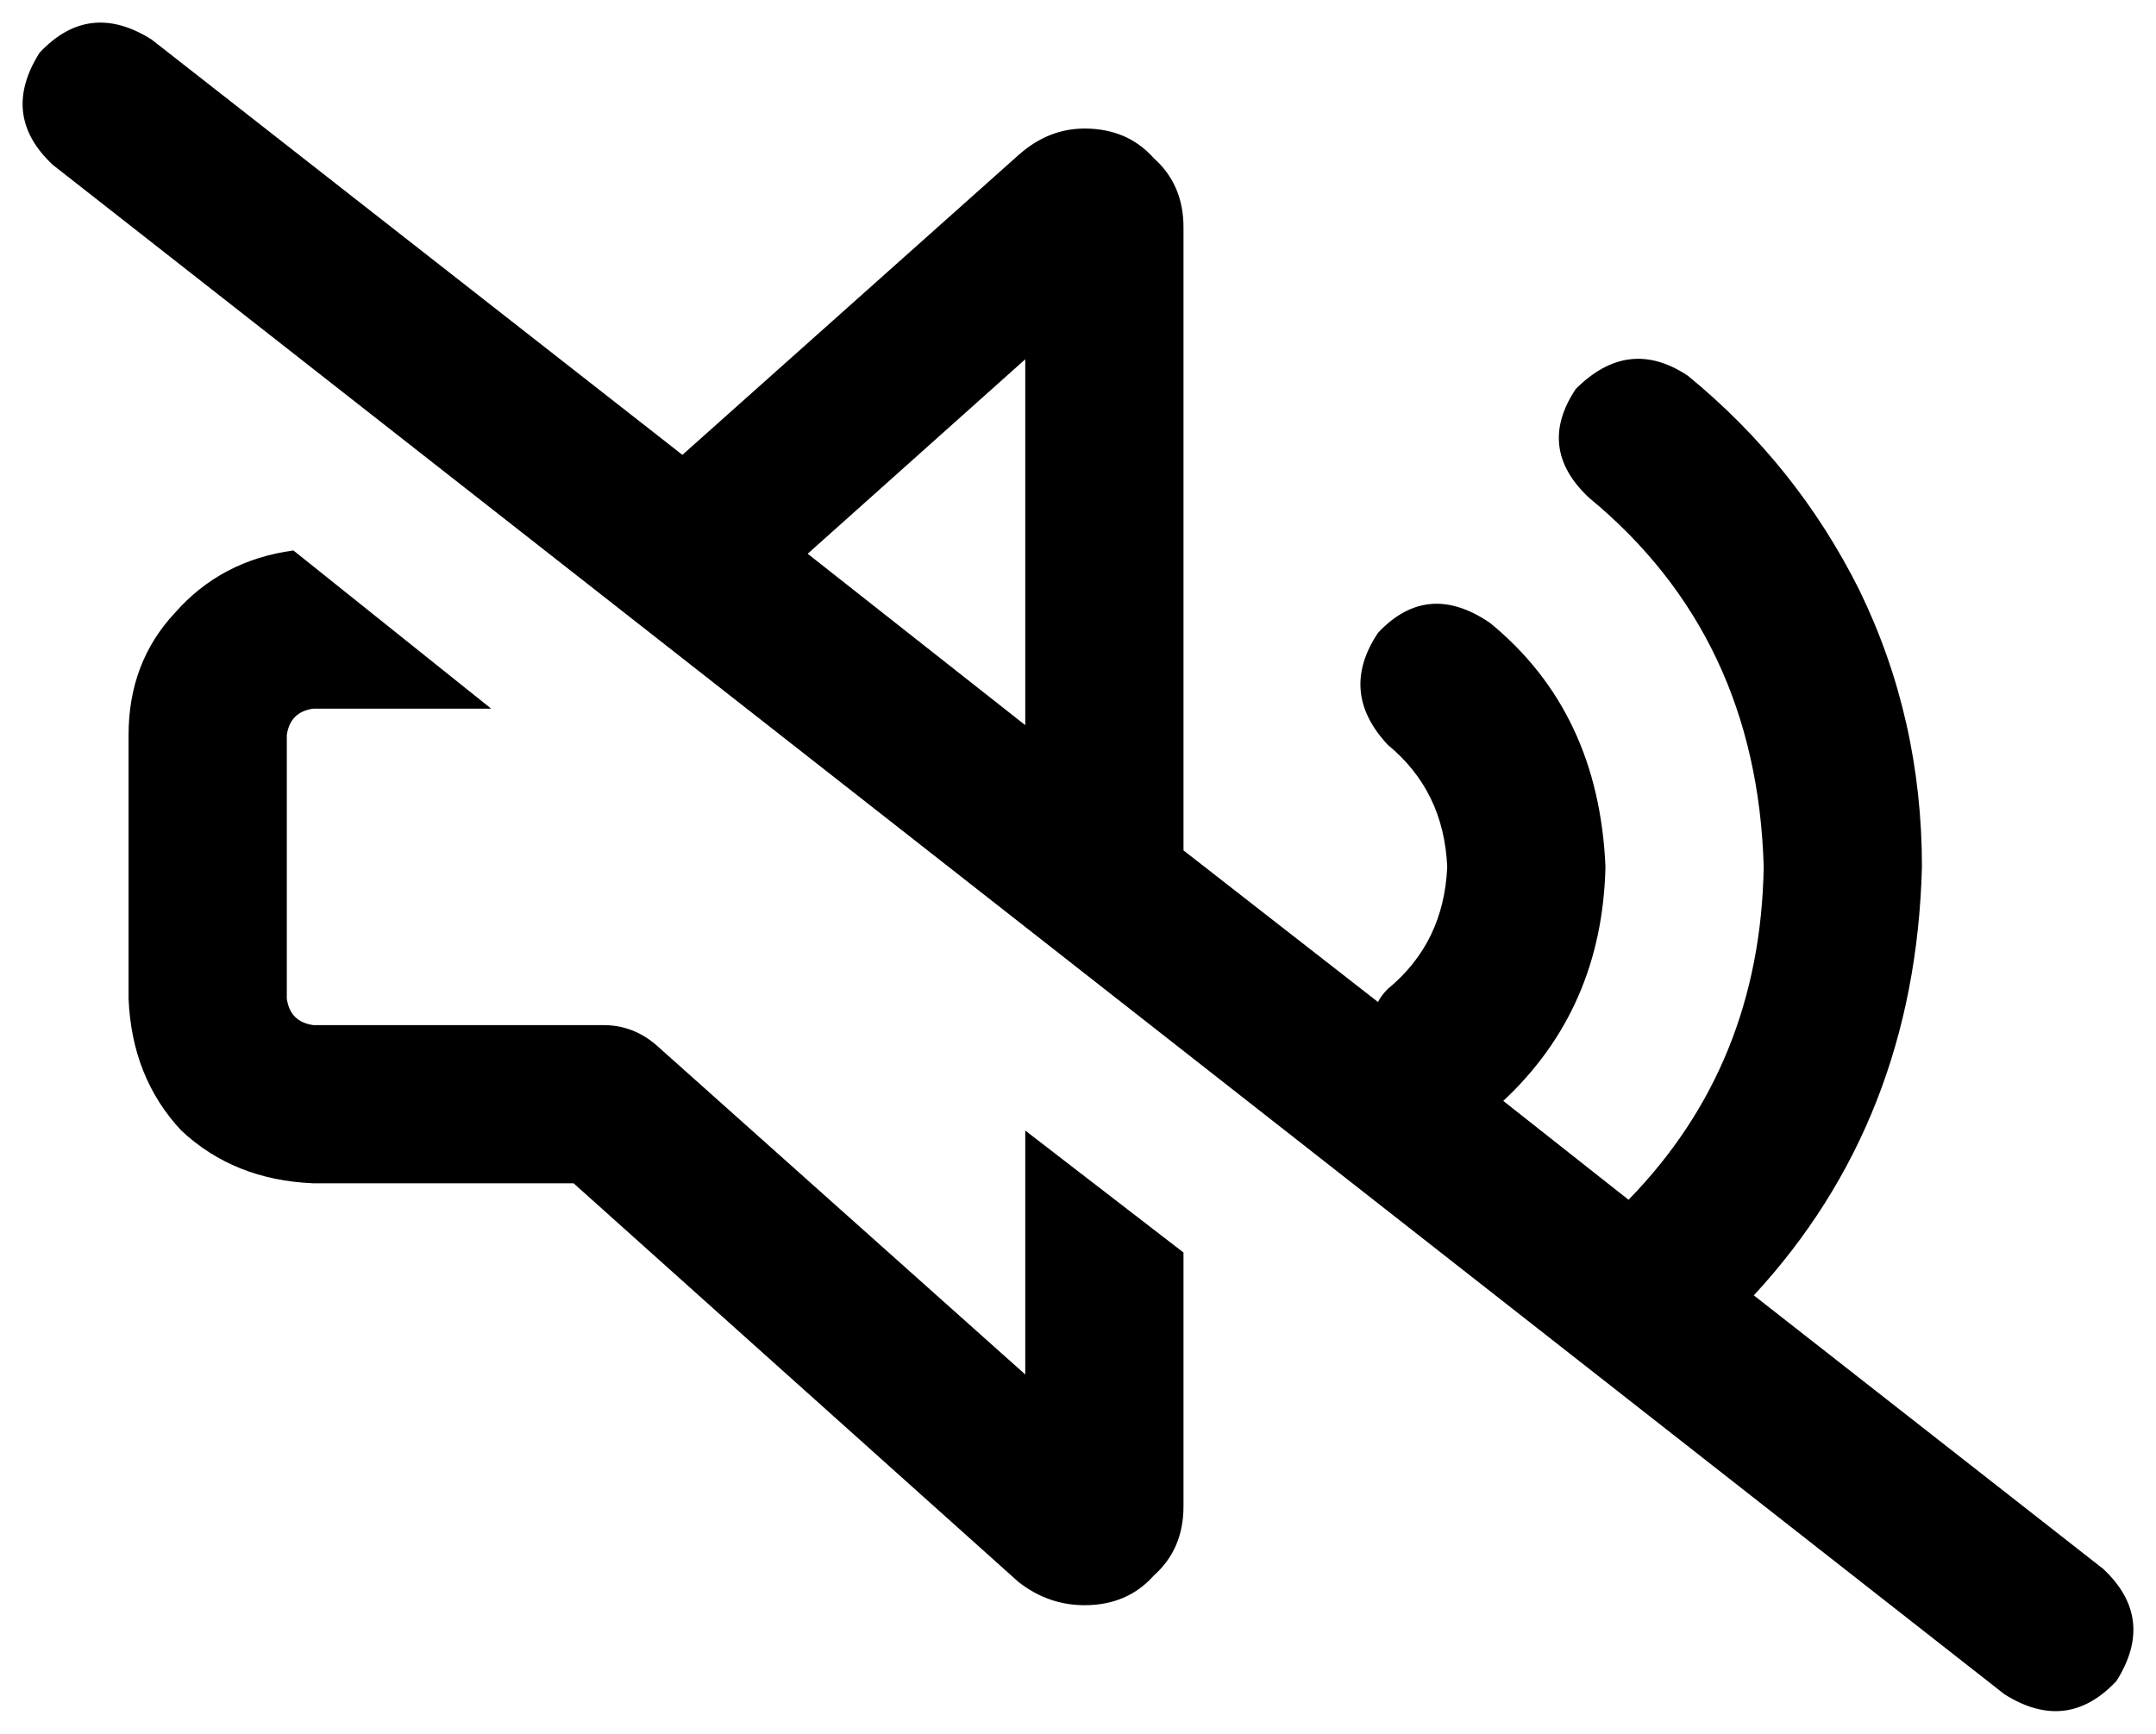 <svg xmlns="http://www.w3.org/2000/svg" viewBox="0 0 654 526">
    <path d="M 46 12 Q 27 0 12 16 Q 0 35 16 50 L 608 514 Q 627 526 642 510 Q 654 491 638 476 L 532 393 Q 581 340 583 263 Q 583 218 564 179 Q 545 141 512 114 Q 494 102 478 118 Q 466 136 482 151 Q 533 193 535 263 Q 534 323 494 364 L 456 334 Q 486 306 487 263 Q 485 216 452 189 Q 433 176 418 192 Q 406 210 421 226 Q 438 240 439 263 Q 438 286 421 300 Q 419 302 418 304 L 359 258 L 359 69 Q 359 56 350 48 Q 342 39 329 39 Q 318 39 309 47 L 207 138 L 46 12 L 46 12 Z M 245 168 L 311 109 L 311 220 L 245 168 L 245 168 Z M 39 223 L 39 303 Q 40 327 55 343 Q 71 358 95 359 L 174 359 L 309 480 Q 318 487 329 487 Q 342 487 350 478 Q 359 470 359 457 L 359 380 L 311 343 L 311 417 L 199 317 Q 192 311 183 311 L 95 311 Q 88 310 87 303 L 87 223 Q 88 216 95 215 L 149 215 L 89 167 Q 67 170 53 186 Q 39 201 39 223 L 39 223 Z"/>
</svg>
